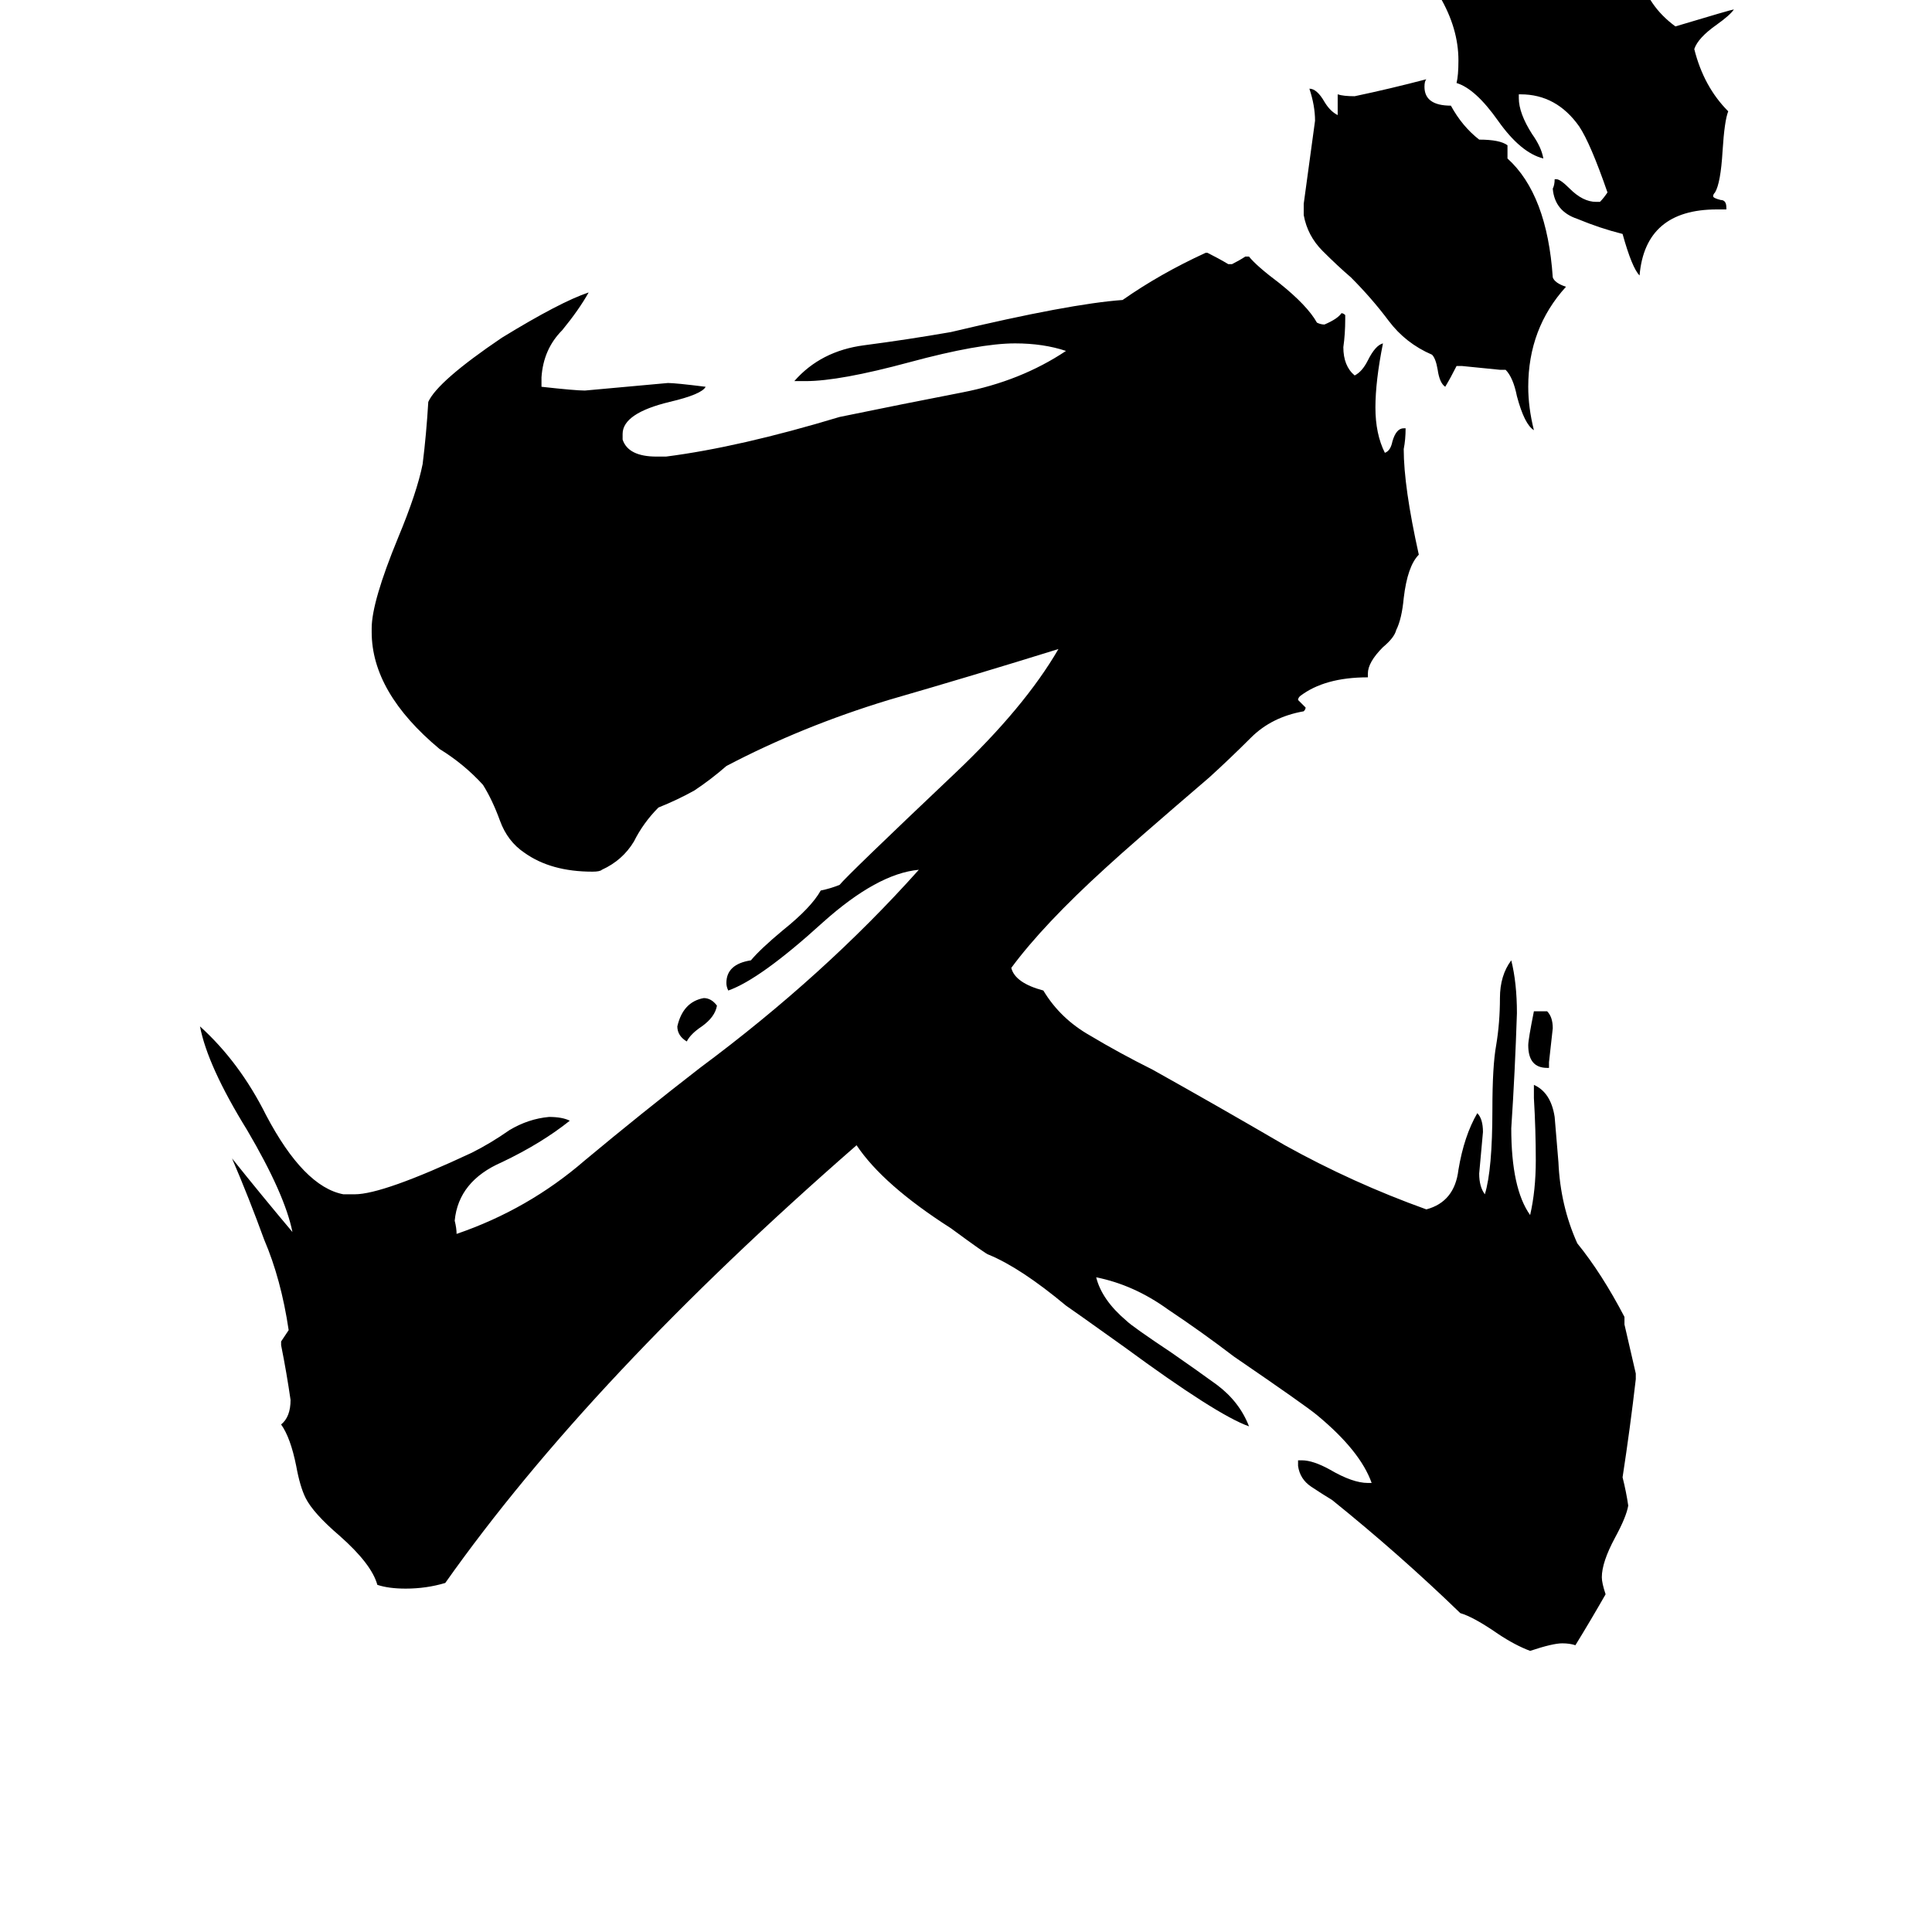 <svg xmlns="http://www.w3.org/2000/svg" viewBox="0 -800 1024 1024">
	<path fill="#000000" d="M915 -689H910Q872 -689 869 -654Q865 -658 860 -676Q848 -679 836 -684Q824 -688 823 -700Q824 -702 824 -705H825Q827 -705 832 -700Q839 -693 846 -693H848Q850 -695 852 -698Q843 -724 837 -733Q825 -750 806 -750H805V-748Q805 -740 812 -729Q817 -722 818 -716Q806 -719 794 -736Q782 -753 772 -756Q773 -760 773 -768Q773 -785 763 -802Q767 -801 773 -801Q777 -801 784 -804V-817Q790 -815 793 -811Q803 -818 816 -818Q833 -816 850 -815Q862 -815 870 -819Q869 -817 869 -814Q873 -797 888 -786Q918 -795 919 -795Q917 -792 910 -787Q900 -780 898 -774Q903 -754 916 -741Q914 -736 913 -720Q912 -703 909 -698Q908 -697 908 -696Q908 -695 912 -694Q915 -694 915 -690ZM798 -604H795Q785 -605 775 -606H772Q769 -600 766 -595Q763 -597 762 -604Q761 -610 759 -612Q745 -618 736 -630Q727 -642 716 -653Q709 -659 701 -667Q693 -675 691 -686V-692Q694 -714 697 -736Q697 -744 694 -753Q698 -753 702 -746Q705 -741 709 -739V-750Q712 -749 718 -749Q737 -753 756 -758Q755 -757 755 -754Q755 -744 769 -744Q775 -733 784 -726Q795 -726 799 -723V-716Q820 -697 823 -653Q824 -650 830 -648Q810 -626 810 -595Q810 -584 813 -572Q808 -575 804 -590Q802 -600 798 -604ZM821 -234H820Q810 -234 810 -246Q810 -249 813 -264H820Q823 -261 823 -255Q822 -246 821 -237ZM867 -72V-69Q864 -43 860 -17Q862 -9 863 -2Q862 4 856 15Q849 28 849 36Q849 39 851 45Q843 59 835 72Q832 71 828 71Q823 71 811 75Q803 72 794 66Q781 57 774 55Q742 24 706 -5Q701 -8 695 -12Q689 -16 688 -23V-26H690Q696 -26 705 -21Q717 -14 725 -14H727Q721 -31 698 -50Q692 -55 654 -81Q637 -94 619 -106Q601 -119 581 -123Q584 -111 597 -100Q600 -97 621 -83Q634 -74 645 -66Q657 -57 662 -44Q645 -50 596 -86Q568 -106 565 -108Q541 -128 524 -135Q523 -135 504 -149Q468 -172 454 -193Q313 -70 236 39Q226 42 215 42Q206 42 200 40Q197 29 180 14Q166 2 162 -6Q159 -12 157 -23Q154 -38 149 -45Q154 -49 154 -58Q152 -72 149 -87V-89Q151 -92 153 -95Q149 -122 140 -143Q132 -165 123 -186Q139 -166 155 -147Q151 -167 131 -201Q110 -235 106 -256Q127 -237 141 -209Q161 -171 182 -167H188Q203 -167 250 -189Q260 -194 270 -201Q280 -207 291 -208Q298 -208 302 -206Q287 -194 266 -184Q243 -174 241 -153Q242 -149 242 -146Q280 -159 310 -185Q340 -210 371 -234Q437 -283 487 -339Q465 -337 436 -311Q403 -281 386 -275Q385 -277 385 -279Q385 -289 398 -291Q403 -297 415 -307Q430 -319 435 -328Q440 -329 445 -331Q449 -336 506 -390Q543 -425 561 -456Q516 -442 471 -429Q425 -415 385 -394Q377 -387 368 -381Q359 -376 349 -372Q341 -364 336 -354Q330 -344 319 -339Q318 -338 314 -338Q292 -338 278 -348Q269 -354 265 -365Q261 -376 256 -384Q246 -395 233 -403Q197 -433 197 -465V-467Q197 -481 211 -515Q221 -539 224 -554Q226 -570 227 -587Q232 -598 266 -621Q297 -640 312 -645Q307 -636 298 -625Q288 -615 287 -600V-595Q305 -593 310 -593Q332 -595 354 -597Q358 -597 374 -595Q372 -591 355 -587Q330 -581 330 -570V-567Q333 -558 348 -558H353Q392 -563 445 -579Q479 -586 510 -592Q541 -598 565 -614Q553 -618 538 -618Q519 -618 482 -608Q445 -598 427 -598H421Q435 -614 458 -617Q481 -620 504 -624Q567 -639 595 -641Q615 -655 639 -666H640Q646 -663 651 -660H653Q657 -662 660 -664H662Q666 -659 678 -650Q693 -638 698 -629Q700 -628 702 -628Q709 -631 711 -634Q712 -634 713 -633V-631Q713 -623 712 -616Q712 -606 718 -601Q722 -603 725 -609Q729 -617 733 -618Q729 -598 729 -584Q729 -570 734 -560Q737 -561 738 -566Q740 -573 744 -573H745Q745 -567 744 -562Q744 -542 752 -506Q746 -500 744 -483Q743 -472 740 -466Q739 -462 733 -457Q725 -449 725 -443V-441Q702 -441 689 -431Q688 -430 688 -429Q690 -427 692 -425Q692 -424 691 -423Q674 -420 663 -409Q652 -398 641 -388Q599 -352 586 -340Q553 -310 536 -287Q538 -279 553 -275Q562 -260 578 -251Q593 -242 611 -233Q645 -214 681 -193Q717 -173 756 -159Q771 -163 773 -180Q776 -198 783 -210Q786 -207 786 -200Q785 -189 784 -178Q784 -171 787 -167Q791 -180 791 -212Q791 -235 793 -246Q795 -258 795 -271Q795 -283 801 -291Q804 -279 804 -263Q803 -232 801 -202Q801 -170 811 -156Q814 -169 814 -185Q814 -201 813 -218V-225Q822 -221 824 -208Q825 -196 826 -184Q827 -161 836 -141Q849 -125 861 -102V-98Q864 -85 867 -72ZM380 -267Q379 -261 372 -256Q366 -252 364 -248Q359 -251 359 -256Q362 -269 373 -271Q377 -271 380 -267Z"/>
</svg>